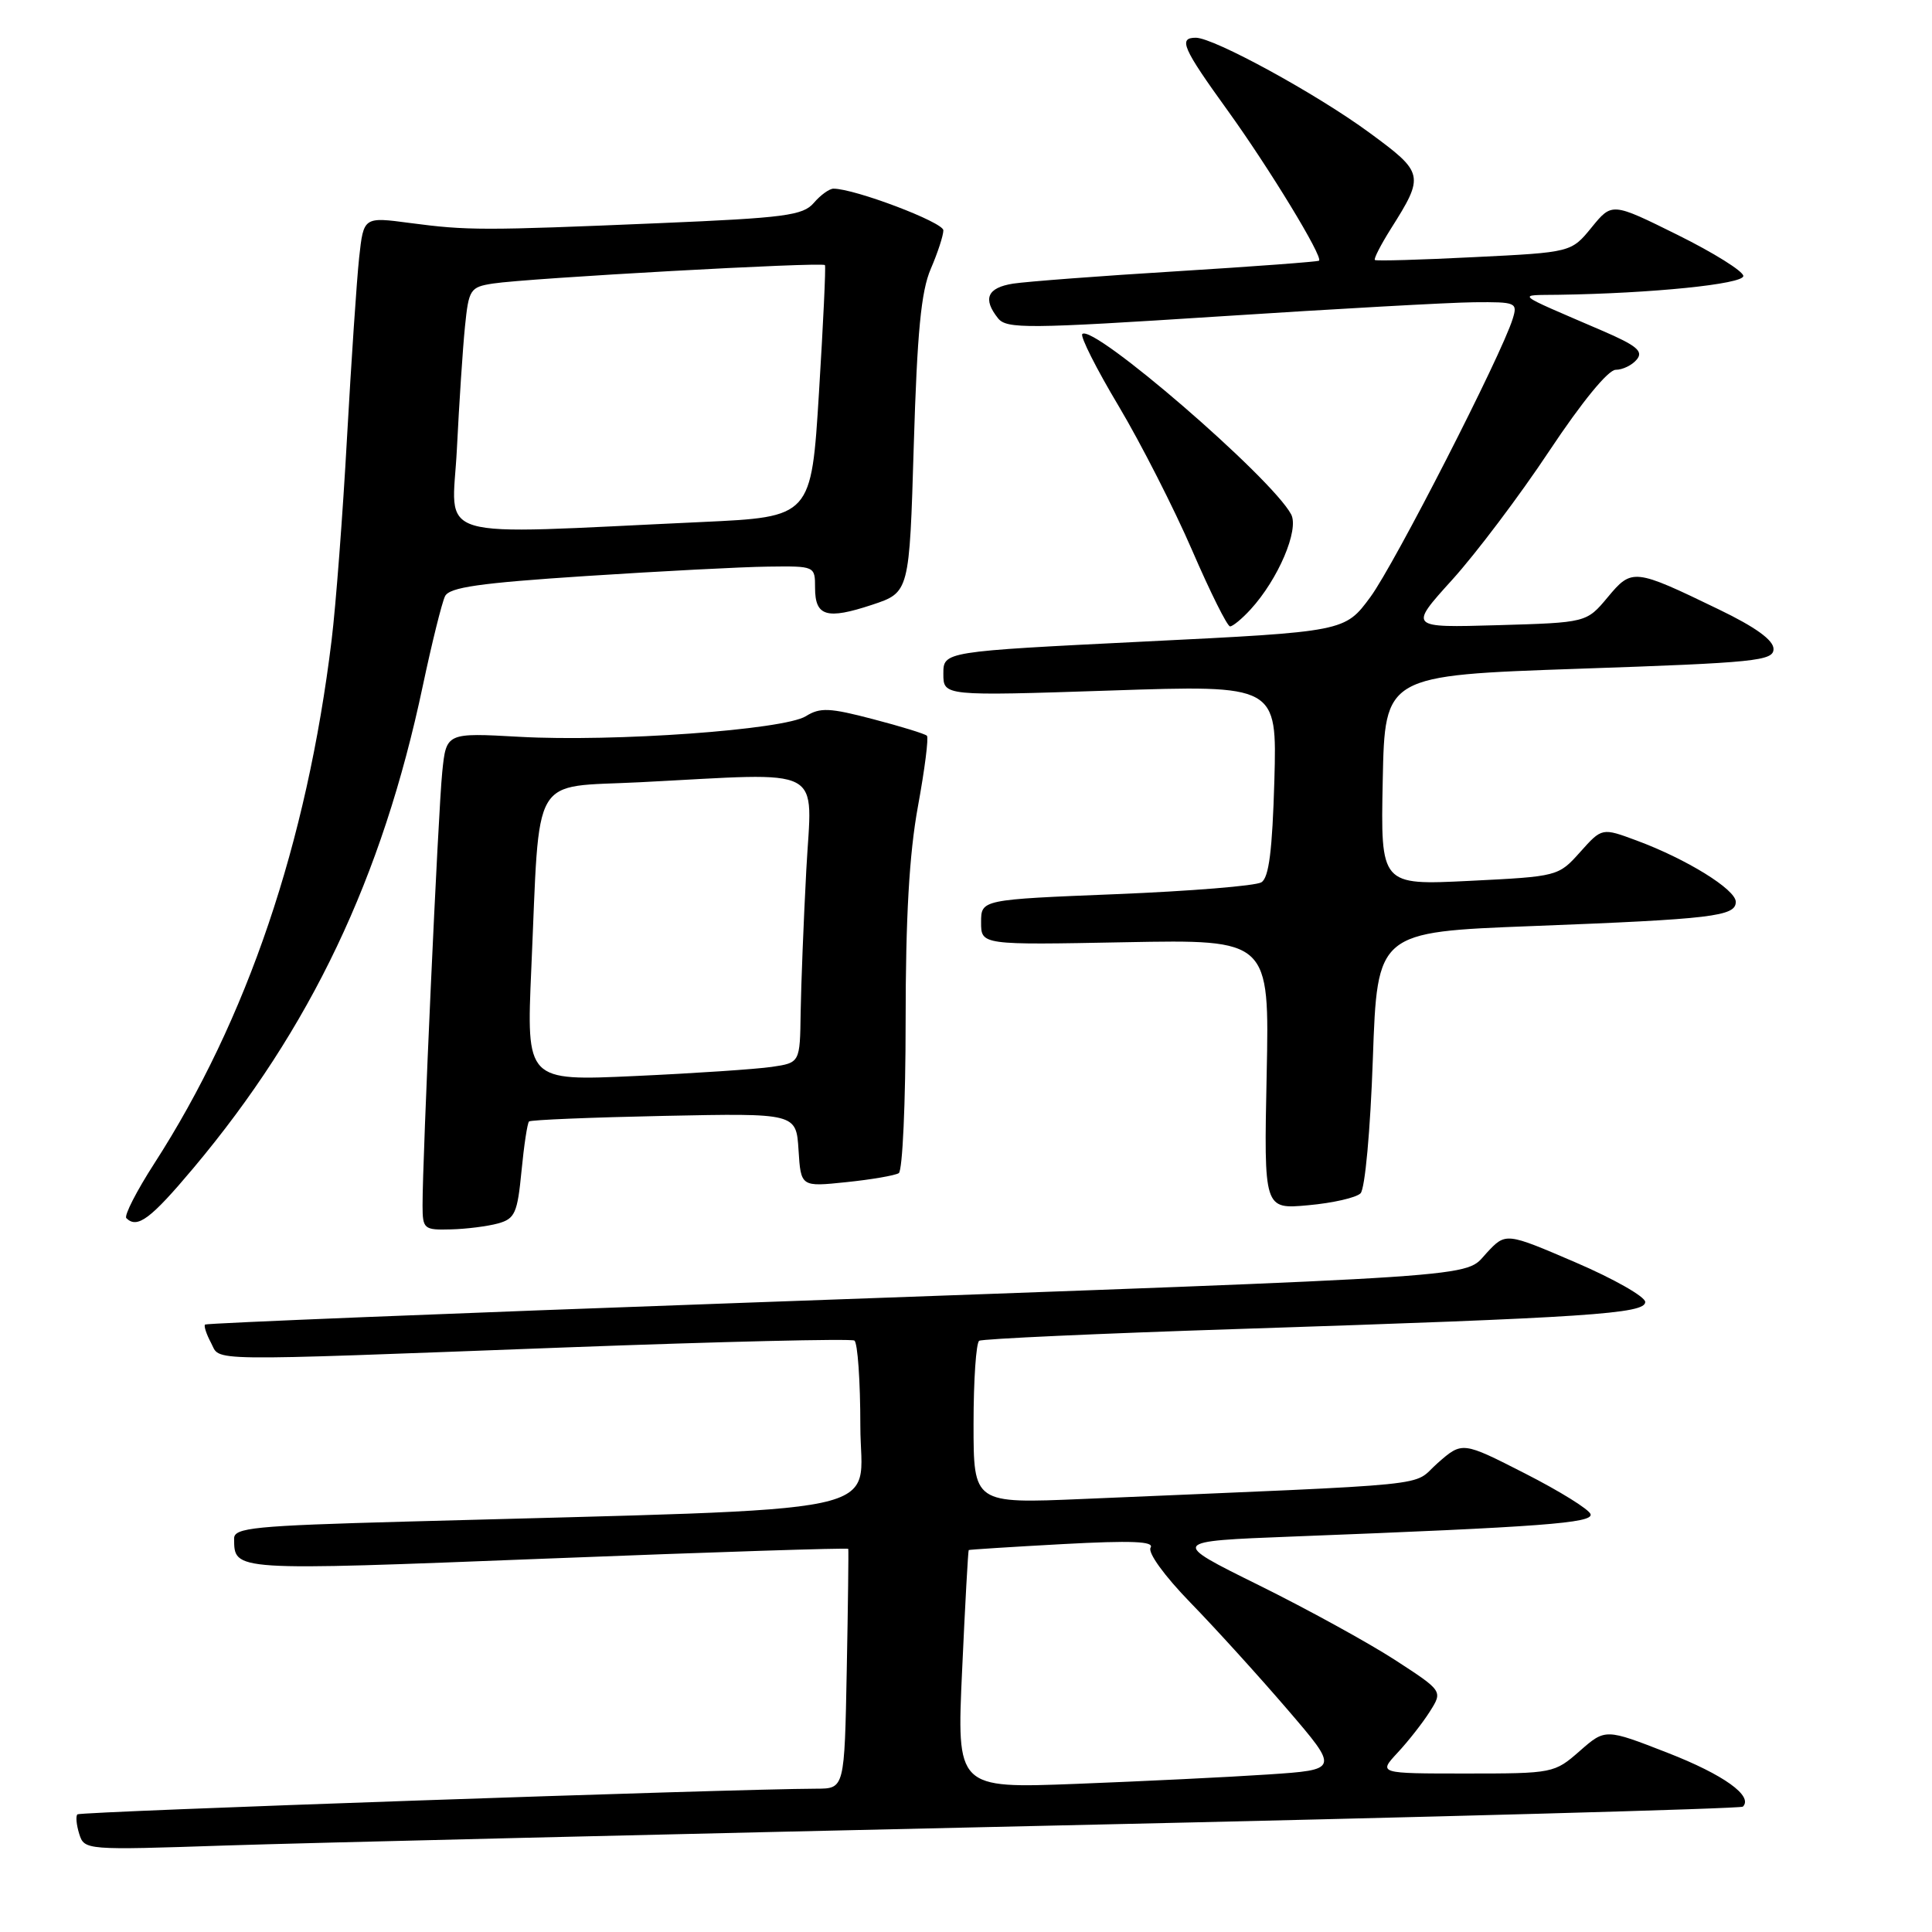 <?xml version="1.0" encoding="UTF-8" standalone="no"?>
<!DOCTYPE svg PUBLIC "-//W3C//DTD SVG 1.1//EN" "http://www.w3.org/Graphics/SVG/1.1/DTD/svg11.dtd" >
<svg xmlns="http://www.w3.org/2000/svg" xmlns:xlink="http://www.w3.org/1999/xlink" version="1.1" viewBox="0 0 256 256">
 <g >
 <path fill="currentColor"
d=" M 139.47 241.90 C 189.51 240.79 230.67 239.66 230.94 239.39 C 232.35 237.99 228.39 235.15 221.00 232.27 C 212.72 229.04 212.72 229.04 209.32 232.02 C 205.97 234.96 205.78 235.00 194.28 235.00 C 182.63 235.00 182.63 235.00 185.18 232.25 C 186.59 230.74 188.52 228.28 189.46 226.79 C 191.18 224.07 191.18 224.07 184.84 219.95 C 181.35 217.69 173.22 213.22 166.77 210.03 C 155.04 204.23 155.04 204.23 171.27 203.60 C 204.41 202.32 211.10 201.81 210.76 200.64 C 210.58 200.01 206.68 197.59 202.09 195.25 C 193.76 191.00 193.76 191.00 190.49 193.87 C 186.86 197.06 191.94 196.55 143.50 198.62 C 129.00 199.24 129.00 199.24 129.00 188.68 C 129.00 182.87 129.34 177.91 129.75 177.66 C 130.16 177.40 145.57 176.70 164.00 176.10 C 210.56 174.58 218.00 174.08 218.00 172.52 C 218.00 171.82 213.84 169.45 208.76 167.27 C 199.52 163.30 199.52 163.30 196.98 166.03 C 193.88 169.34 199.00 169.00 99.00 172.61 C 59.67 174.02 27.35 175.33 27.17 175.51 C 26.99 175.68 27.34 176.77 27.95 177.91 C 29.30 180.42 26.01 180.38 74.96 178.54 C 95.56 177.77 112.77 177.36 113.21 177.63 C 113.64 177.90 114.00 182.99 114.00 188.94 C 114.00 201.07 120.12 199.78 53.75 201.62 C 33.65 202.17 31.00 202.43 31.02 203.87 C 31.06 208.19 30.58 208.16 72.48 206.52 C 94.38 205.66 112.34 205.08 112.40 205.23 C 112.45 205.38 112.37 212.59 112.20 221.25 C 111.90 237.00 111.90 237.00 108.20 237.01 C 96.78 237.05 10.62 240.04 10.26 240.41 C 10.01 240.65 10.13 241.82 10.50 243.01 C 11.18 245.15 11.35 245.16 29.84 244.54 C 40.10 244.20 89.44 243.02 139.47 241.90 Z  M 66.00 162.11 C 68.23 161.49 68.56 160.75 69.10 155.19 C 69.43 151.77 69.88 148.80 70.10 148.60 C 70.32 148.39 78.38 148.06 88.00 147.86 C 105.50 147.50 105.50 147.50 105.81 152.39 C 106.12 157.27 106.12 157.27 112.15 156.64 C 115.46 156.30 118.58 155.76 119.09 155.45 C 119.59 155.14 120.00 146.09 120.00 135.33 C 120.00 121.56 120.48 113.15 121.63 106.86 C 122.53 101.95 123.07 97.73 122.82 97.49 C 122.58 97.24 119.36 96.25 115.68 95.29 C 109.92 93.78 108.67 93.72 106.78 94.90 C 103.89 96.71 81.31 98.33 68.82 97.63 C 59.13 97.09 59.13 97.09 58.60 102.30 C 58.06 107.51 55.97 153.65 55.99 159.75 C 56.00 162.85 56.17 163.00 59.75 162.90 C 61.81 162.85 64.62 162.49 66.00 162.11 Z  M 25.65 154.75 C 41.15 136.28 50.65 116.31 56.02 90.89 C 57.23 85.18 58.56 79.83 58.97 79.00 C 59.55 77.82 63.54 77.25 77.61 76.33 C 87.45 75.69 98.31 75.12 101.75 75.08 C 107.99 75.00 108.00 75.00 108.00 77.89 C 108.00 81.67 109.54 82.13 115.55 80.14 C 120.50 78.50 120.50 78.50 121.08 59.00 C 121.53 44.02 122.05 38.60 123.33 35.63 C 124.25 33.50 125.00 31.20 125.00 30.52 C 125.00 29.45 113.26 25.00 110.44 25.00 C 109.89 25.00 108.72 25.85 107.83 26.89 C 106.40 28.55 104.01 28.87 87.36 29.57 C 63.93 30.56 61.95 30.55 54.34 29.55 C 48.18 28.73 48.18 28.73 47.59 34.12 C 47.27 37.08 46.55 47.83 45.98 58.00 C 45.42 68.17 44.50 80.24 43.94 84.82 C 40.66 111.73 32.74 135.10 20.45 154.16 C 18.09 157.82 16.42 161.09 16.74 161.41 C 18.19 162.85 19.95 161.54 25.65 154.75 Z  M 180.28 158.12 C 180.87 157.53 181.58 149.79 181.91 140.29 C 182.50 123.50 182.50 123.50 203.00 122.71 C 226.90 121.79 230.00 121.42 230.00 119.50 C 230.00 117.86 223.47 113.82 216.85 111.37 C 212.27 109.67 212.27 109.67 209.38 112.90 C 206.50 116.12 206.43 116.14 194.71 116.72 C 182.94 117.30 182.94 117.30 183.22 103.40 C 183.50 89.50 183.50 89.50 209.25 88.61 C 232.69 87.81 235.00 87.57 235.00 85.99 C 235.00 84.82 232.62 83.10 227.75 80.75 C 216.51 75.31 216.24 75.28 213.02 79.15 C 210.22 82.50 210.22 82.50 198.45 82.84 C 186.67 83.18 186.67 83.18 192.41 76.84 C 195.57 73.35 201.37 65.66 205.29 59.75 C 209.61 53.25 213.09 49.00 214.09 49.00 C 215.01 49.00 216.26 48.39 216.88 47.64 C 217.79 46.55 216.88 45.79 212.26 43.80 C 200.40 38.69 200.95 39.14 206.50 39.06 C 218.83 38.88 231.00 37.65 231.00 36.57 C 231.00 35.95 227.08 33.50 222.30 31.13 C 213.60 26.82 213.60 26.82 210.90 30.13 C 208.20 33.44 208.20 33.44 195.35 34.07 C 188.28 34.43 182.36 34.60 182.18 34.45 C 182.00 34.31 182.95 32.46 184.28 30.34 C 188.78 23.22 188.71 22.91 181.45 17.58 C 174.46 12.44 160.84 5.00 158.45 5.00 C 156.10 5.00 156.70 6.37 162.67 14.64 C 168.19 22.30 175.33 34.03 174.78 34.54 C 174.62 34.68 166.18 35.31 156.00 35.94 C 145.82 36.56 136.04 37.31 134.25 37.58 C 130.82 38.12 130.18 39.59 132.25 42.18 C 133.38 43.59 136.14 43.57 161.50 41.93 C 176.90 40.93 192.12 40.08 195.32 40.05 C 200.90 40.00 201.11 40.09 200.44 42.25 C 198.94 47.09 184.79 74.75 181.59 79.10 C 178.20 83.70 178.20 83.70 151.60 85.01 C 125.00 86.33 125.00 86.33 125.00 89.28 C 125.00 92.23 125.00 92.23 147.11 91.50 C 169.21 90.76 169.21 90.76 168.86 103.42 C 168.59 112.70 168.14 116.30 167.14 116.91 C 166.39 117.38 157.73 118.08 147.89 118.48 C 130.00 119.20 130.00 119.20 130.00 122.21 C 130.00 125.22 130.00 125.22 149.11 124.85 C 168.21 124.49 168.21 124.49 167.84 142.36 C 167.47 160.24 167.47 160.24 173.35 159.70 C 176.59 159.41 179.70 158.70 180.28 158.12 Z  M 165.71 80.75 C 169.37 76.76 172.17 70.18 171.08 68.15 C 168.48 63.28 144.82 42.85 143.41 44.26 C 143.11 44.56 145.27 48.86 148.23 53.81 C 151.18 58.77 155.56 67.36 157.96 72.91 C 160.36 78.46 162.62 83.00 162.99 83.00 C 163.35 83.00 164.58 81.99 165.71 80.75 Z  M 127.49 221.24 C 127.88 212.58 128.28 205.45 128.36 205.39 C 128.44 205.33 134.05 204.97 140.83 204.60 C 149.91 204.11 152.97 204.23 152.46 205.07 C 152.05 205.72 154.28 208.80 157.73 212.35 C 161.02 215.73 166.80 222.10 170.58 226.50 C 177.45 234.50 177.45 234.50 167.98 235.13 C 162.76 235.48 151.36 236.03 142.63 236.37 C 126.76 236.98 126.76 236.98 127.49 221.24 Z  M 70.40 128.37 C 71.57 102.00 70.16 104.40 84.82 103.65 C 109.79 102.38 107.59 101.23 106.84 115.25 C 106.48 121.99 106.15 130.50 106.09 134.16 C 106.00 140.82 106.00 140.82 102.25 141.37 C 100.19 141.67 92.03 142.22 84.12 142.58 C 69.75 143.24 69.75 143.24 70.40 128.37 Z  M 60.54 59.50 C 60.84 53.45 61.32 46.15 61.61 43.28 C 62.11 38.33 62.30 38.04 65.32 37.57 C 69.91 36.86 109.04 34.68 109.31 35.13 C 109.44 35.33 109.08 42.92 108.52 52.00 C 107.50 68.50 107.50 68.50 93.00 69.17 C 56.40 70.85 59.92 71.90 60.54 59.50 Z "/>
</g>
</svg>